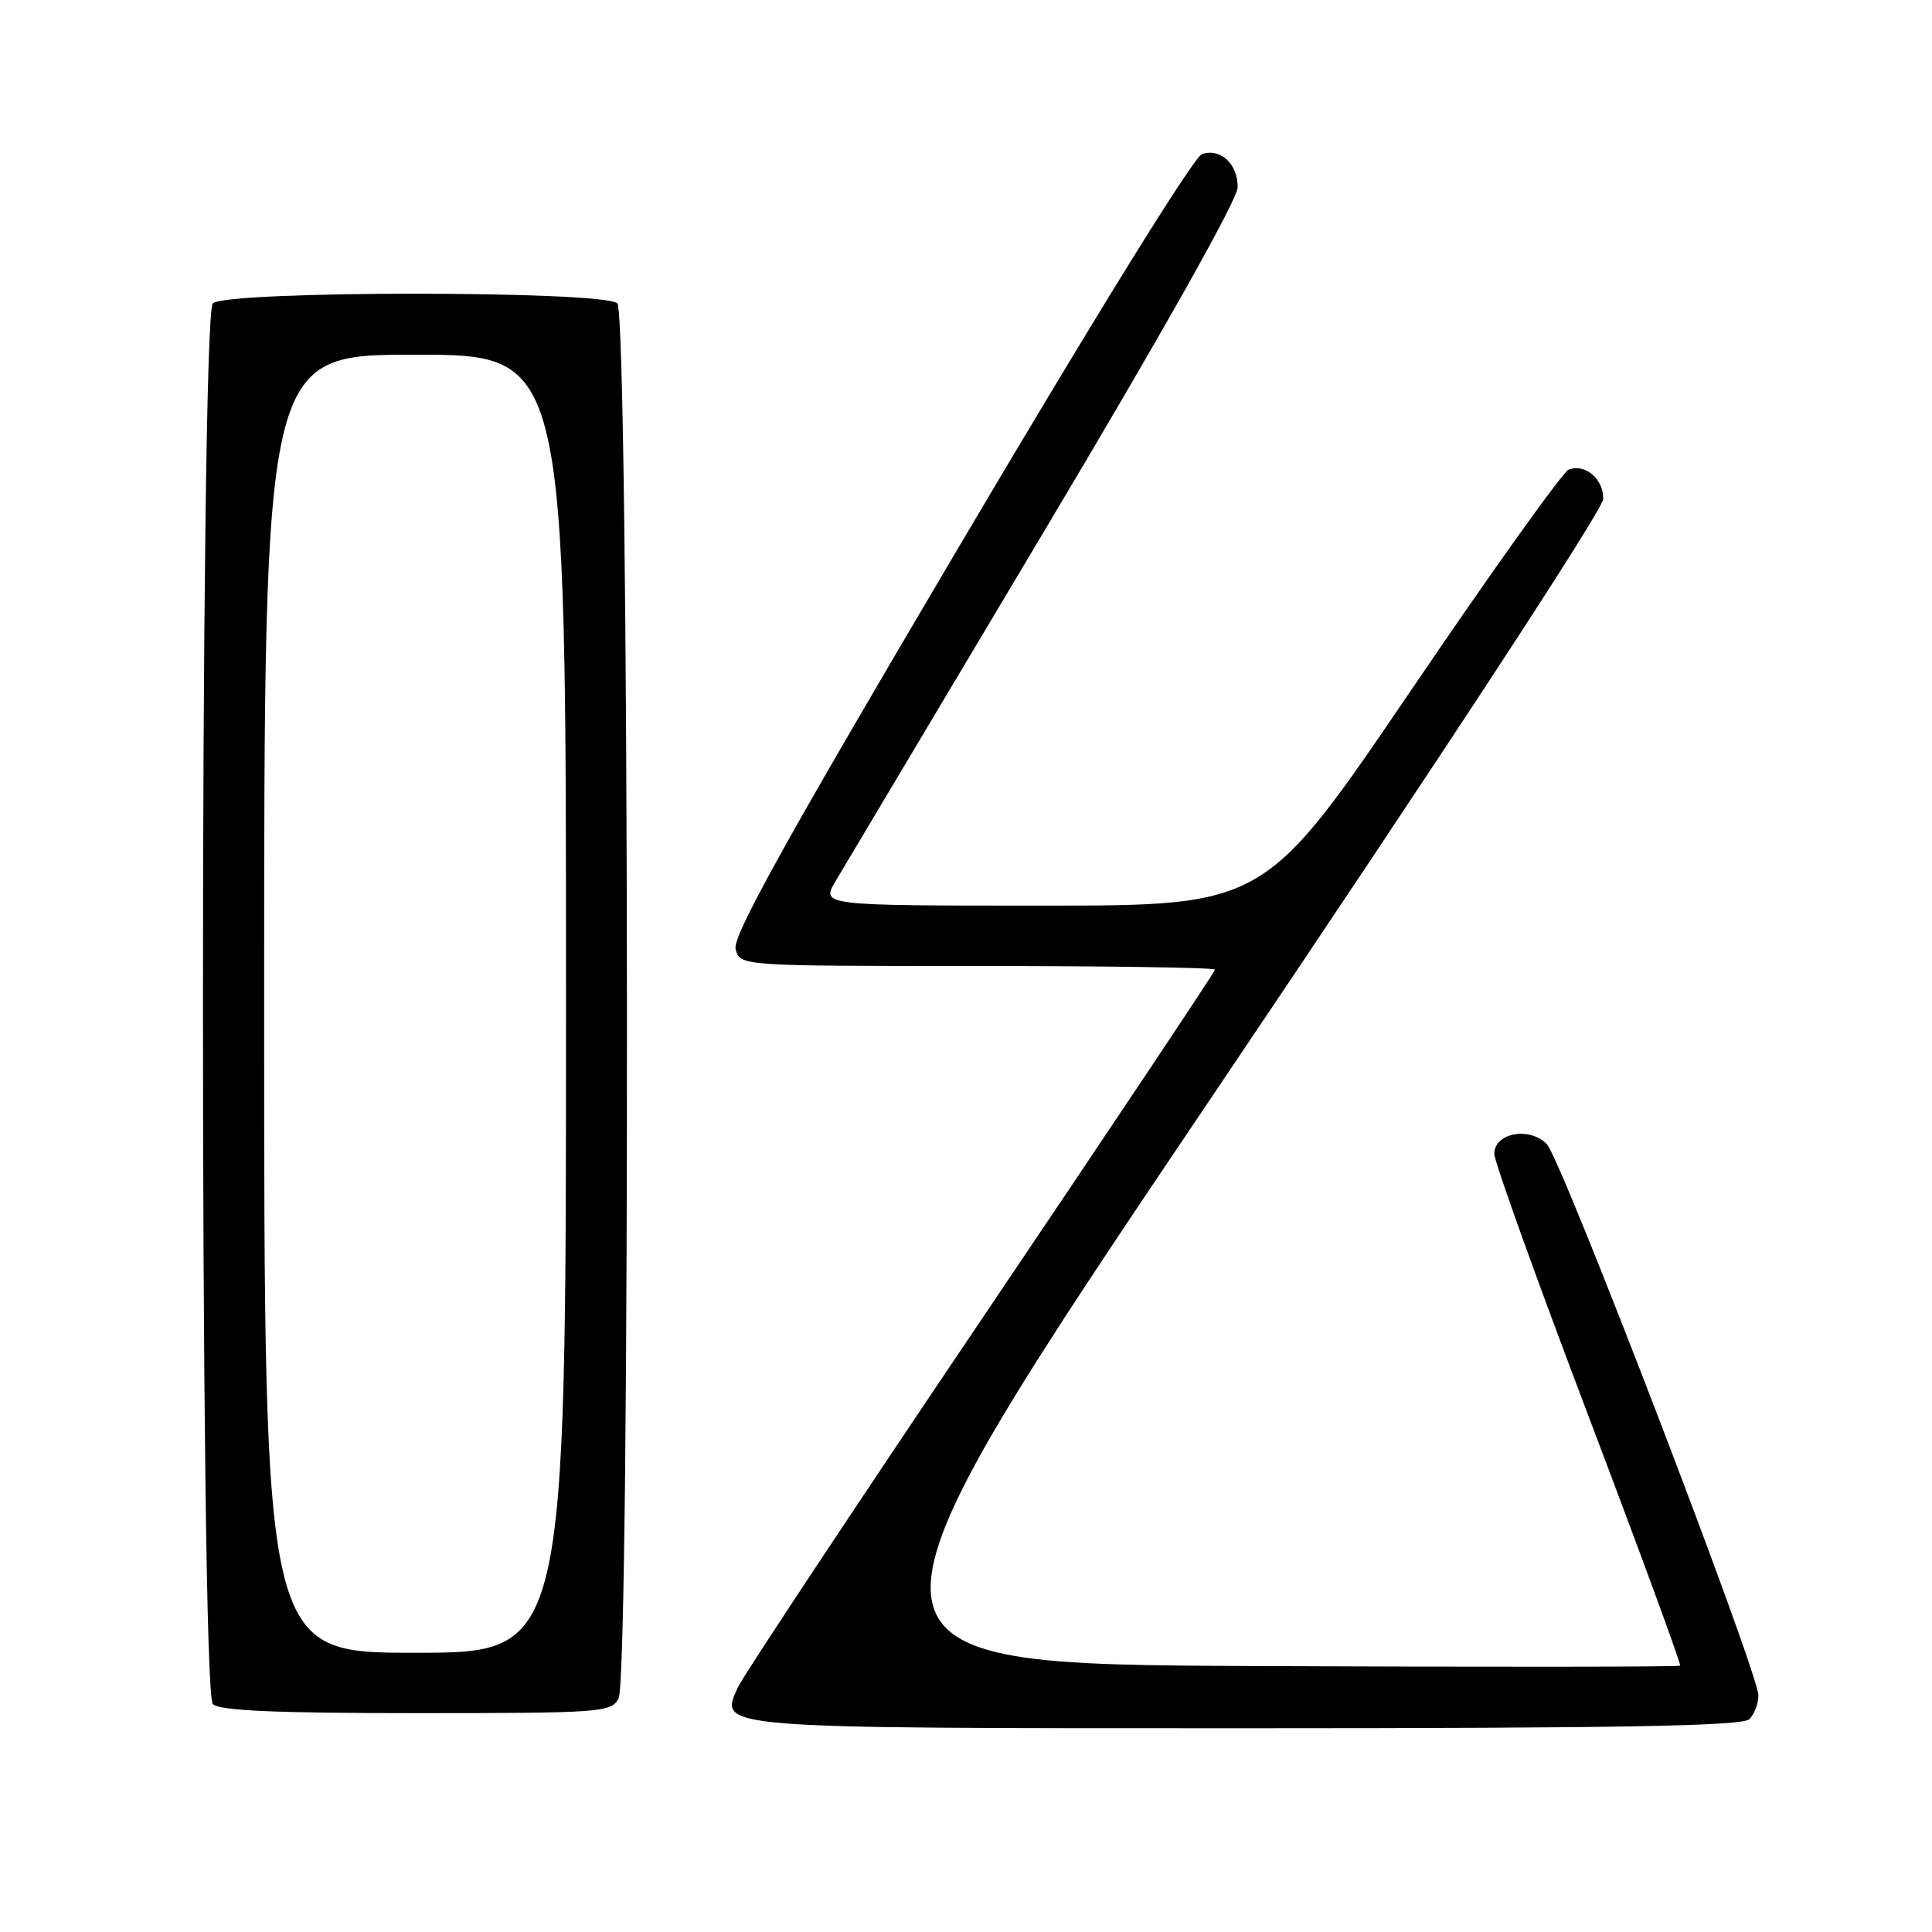 <?xml version="1.0" encoding="UTF-8" standalone="no"?>
<!DOCTYPE svg PUBLIC "-//W3C//DTD SVG 1.1//EN" "http://www.w3.org/Graphics/SVG/1.1/DTD/svg11.dtd" >
<svg xmlns="http://www.w3.org/2000/svg" xmlns:xlink="http://www.w3.org/1999/xlink" version="1.1" viewBox="0 0 256 256">
 <g >
 <path fill="currentColor"
d=" M 231.80 227.80 C 232.46 227.14 233.00 225.73 233.00 224.67 C 233.00 221.60 206.95 153.70 204.97 151.62 C 202.71 149.24 198.00 150.10 198.00 152.89 C 198.00 153.91 203.61 169.52 210.46 187.58 C 217.31 205.64 222.79 220.55 222.62 220.71 C 222.45 220.88 197.03 220.90 166.11 220.76 C 109.91 220.50 109.91 220.50 161.14 144.50 C 191.37 99.65 212.39 67.53 212.43 66.13 C 212.51 63.49 210.04 61.39 207.86 62.22 C 207.09 62.52 197.71 75.64 187.03 91.38 C 167.60 120.00 167.60 120.00 138.20 120.00 C 108.80 120.00 108.80 120.00 110.72 116.75 C 111.78 114.96 124.20 94.13 138.32 70.45 C 154.10 43.99 164.00 26.40 164.00 24.82 C 164.00 21.71 161.76 19.62 159.28 20.41 C 158.20 20.75 145.17 41.79 127.19 72.24 C 104.13 111.27 97.05 124.04 97.47 125.75 C 98.04 128.00 98.04 128.00 129.52 128.00 C 146.83 128.00 161.00 128.21 161.00 128.48 C 161.00 128.74 147.06 149.63 130.01 174.90 C 112.97 200.17 98.48 222.06 97.80 223.53 C 95.27 229.09 94.11 229.00 165.49 229.00 C 214.80 229.00 230.89 228.71 231.80 227.80 Z  M 81.96 225.07 C 83.55 222.10 83.39 41.79 81.80 40.20 C 80.09 38.49 29.91 38.49 28.20 40.20 C 26.46 41.94 26.46 224.06 28.20 225.80 C 29.07 226.67 36.46 227.00 55.16 227.00 C 79.61 227.00 80.98 226.90 81.96 225.07 Z  M 35.00 133.00 C 35.00 47.00 35.00 47.00 55.00 47.00 C 75.00 47.00 75.00 47.00 75.00 133.00 C 75.00 219.00 75.00 219.00 55.00 219.00 C 35.00 219.00 35.00 219.00 35.00 133.00 Z "/>
</g>
</svg>